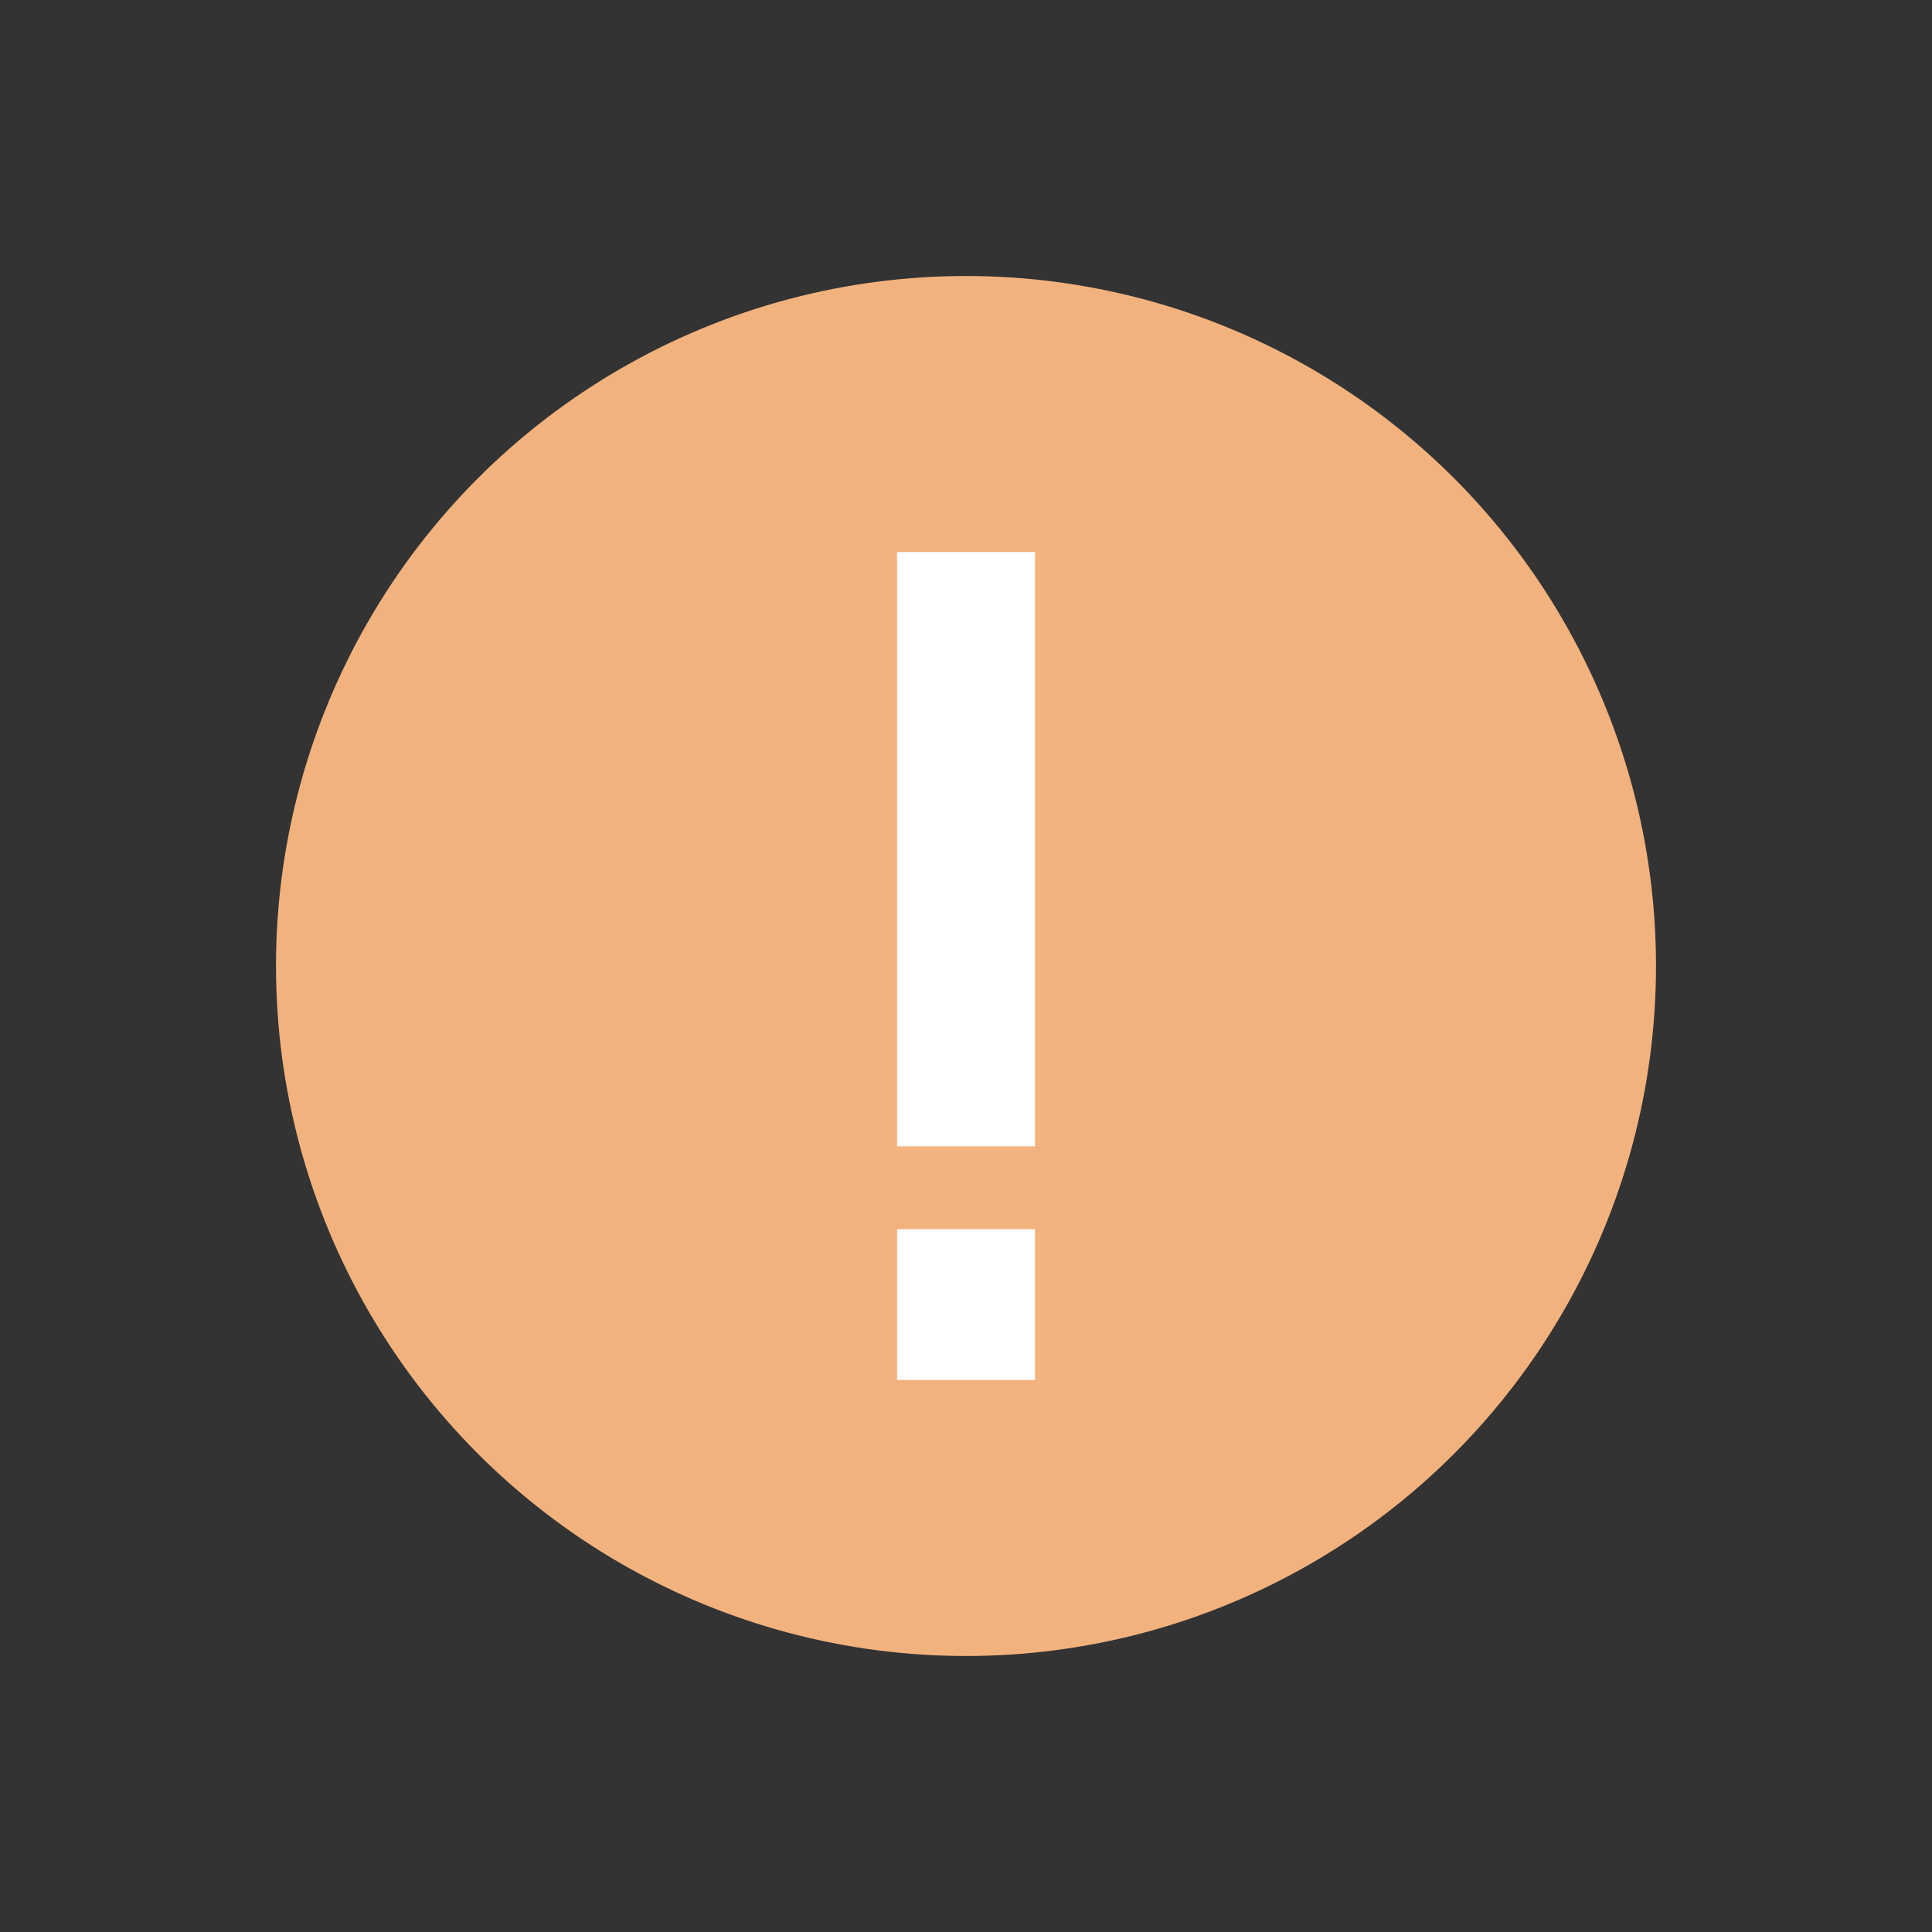 <svg width="28" height="28" viewBox="0 0 28 28" fill="none" xmlns="http://www.w3.org/2000/svg">
<rect x="0" y="0" width="28" height="28" fill="#333333" stroke="none"/>
<circle cx="14" cy="14" r="10" fill="#F2B27E"/>
<path d="M15 8L15 16.614L13 16.614L13 8L15 8ZM15 17.814L15 20L13 20L13 17.814L15 17.814Z" fill="white"/>
</svg>
